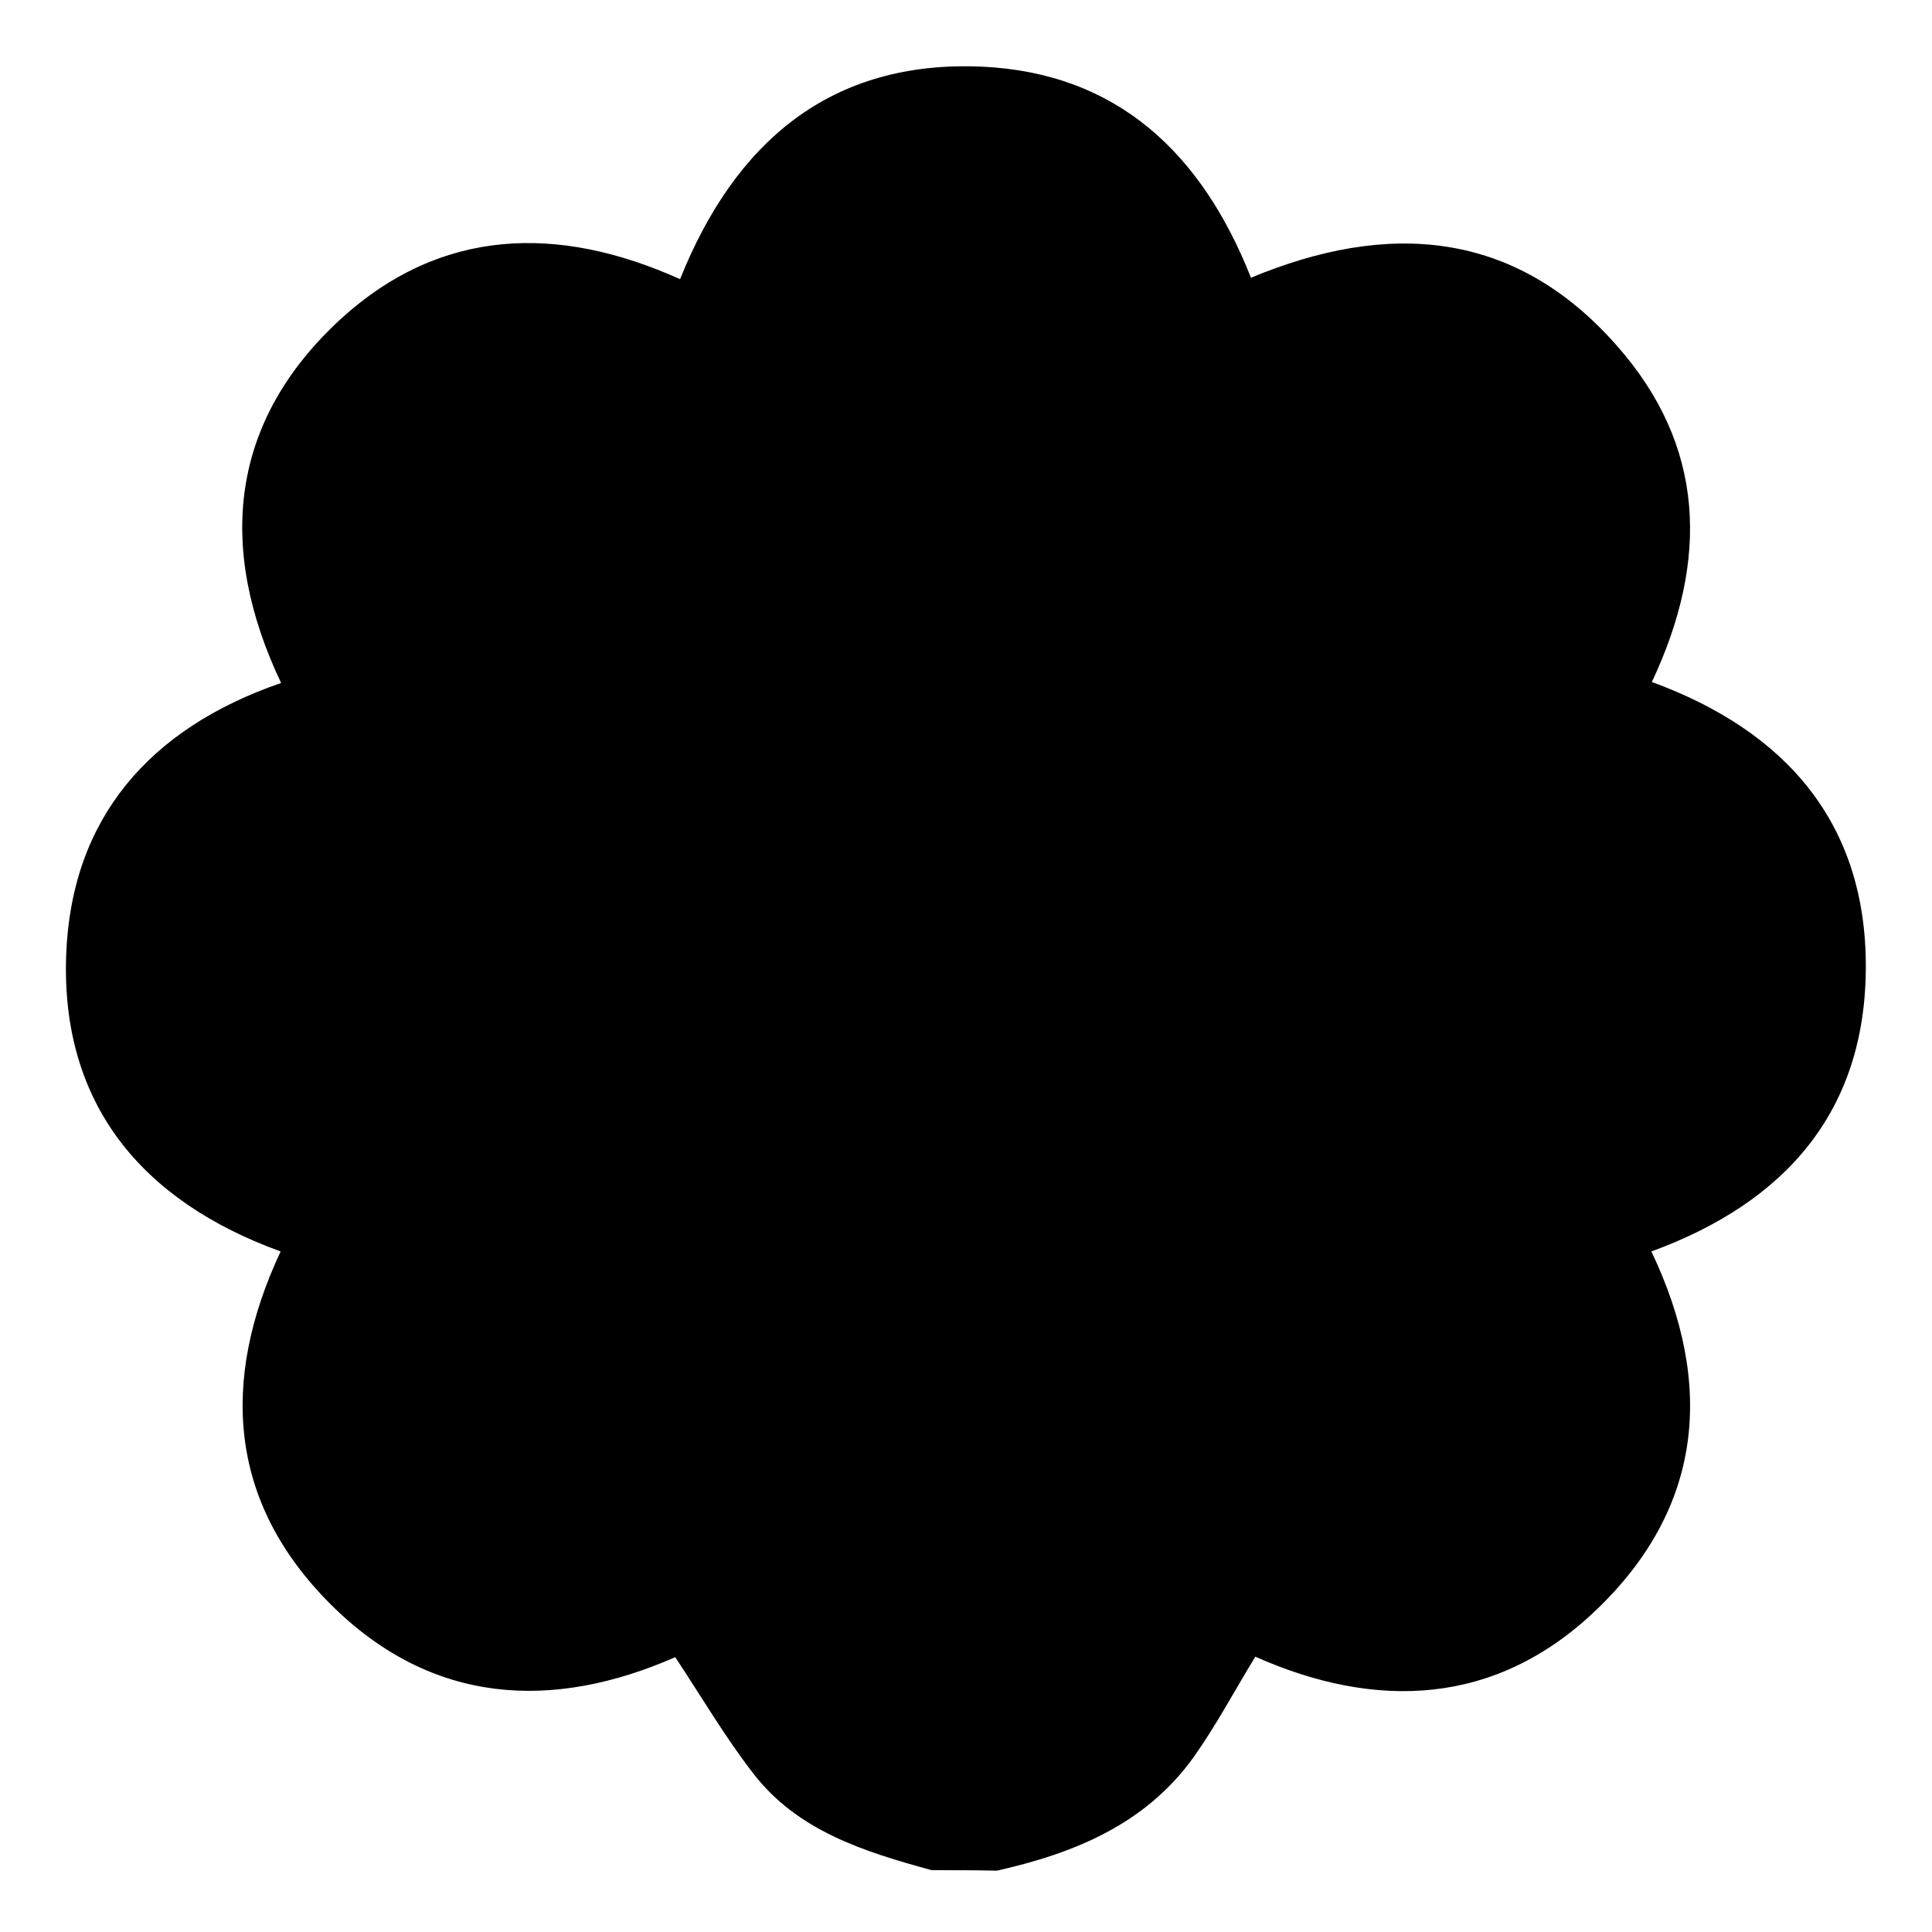 <?xml version="1.0" encoding="utf-8"?>
<!-- Generator: Adobe Illustrator 16.0.0, SVG Export Plug-In . SVG Version: 6.00 Build 0)  -->
<!DOCTYPE svg PUBLIC "-//W3C//DTD SVG 1.1//EN" "http://www.w3.org/Graphics/SVG/1.1/DTD/svg11.dtd">
<svg version="1.1" id="图层_1" xmlns="http://www.w3.org/2000/svg" xmlns:xlink="http://www.w3.org/1999/xlink" x="0px" y="0px"
	 width="400px" height="400px" viewBox="0 0 400 400" enable-background="new 0 0 400 400" xml:space="preserve">
<path id="shape" fill-rule="evenodd" clip-rule="evenodd" d="M192.9,387.2c-13.9-3.8-27.8-8.1-37-20.1c-5.8-7.5-10.6-15.7-16.1-24
	c-25.3,11.1-50.4,10-71.4-11c-21-21-22.9-46.1-10.3-73c-28.7-10.4-45.5-30.5-44.4-61.3c1-28.3,17.2-47,44.5-56.4
	C44.8,113.2,47.6,87.1,70.6,66c20.6-18.8,44.9-19.6,70.2-8.2c11.3-28.2,31-45.4,62.5-44c28,1.3,45.5,17.9,55.7,43.7
	c28.1-11.7,54.4-10.1,75.6,13.9c18.5,20.8,19.3,44.5,7.4,69.8c27.6,10.1,44.4,29.1,44.3,59.1c-0.1,29.7-16.5,48.6-44.4,58.8
	c13.2,27.7,10.6,53.3-11.6,74.4c-20.7,19.7-45.4,20.6-70.4,9.5c-4.4,7.2-8.1,14.2-12.7,20.7c-10,14-24.8,20-40.8,23.6
	C202,387.2,197.4,387.2,192.9,387.2z"/>
</svg>
